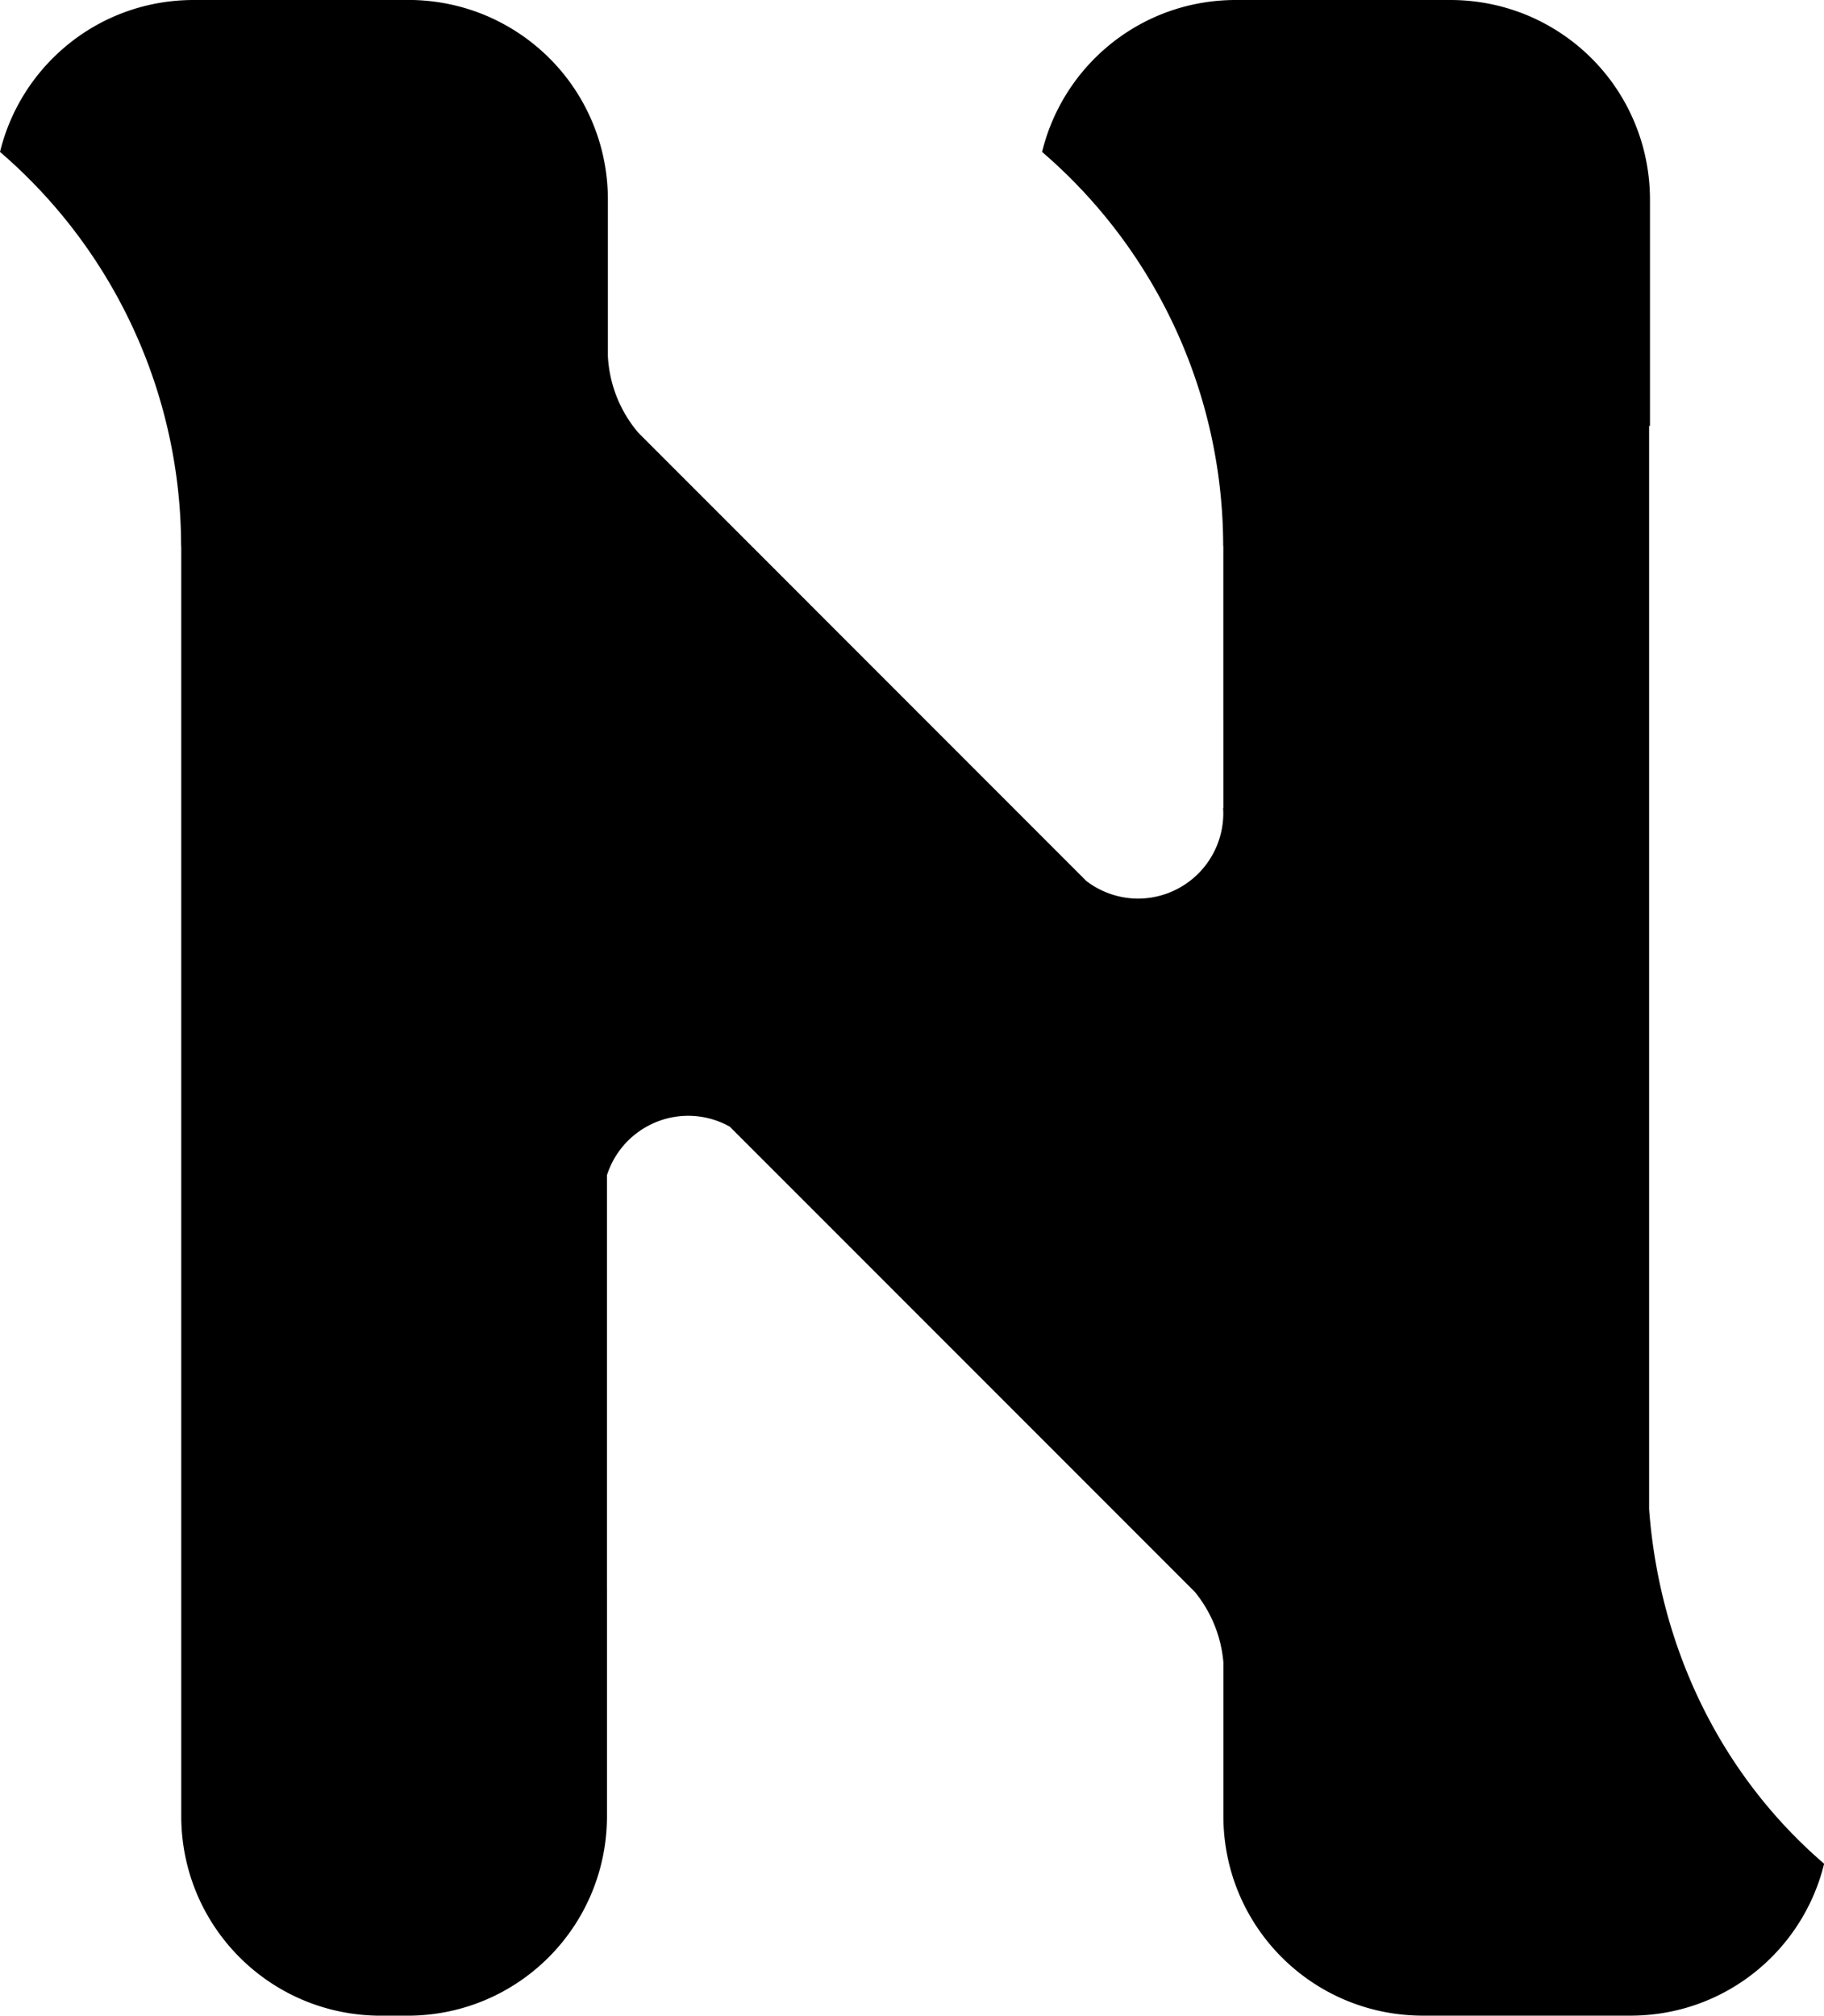 <?xml version="1.0" encoding="UTF-8" standalone="no"?>
<!-- Created with Inkscape (http://www.inkscape.org/) -->

<svg
   xmlns:dc="http://purl.org/dc/elements/1.1/"
   xmlns:cc="http://creativecommons.org/ns#"
   xmlns:rdf="http://www.w3.org/1999/02/22-rdf-syntax-ns#"
   xmlns:svg="http://www.w3.org/2000/svg"
   xmlns="http://www.w3.org/2000/svg"
   xmlns:sodipodi="http://sodipodi.sourceforge.net/DTD/sodipodi-0.dtd"
   xmlns:inkscape="http://www.inkscape.org/namespaces/inkscape"
   width="37.789mm"
   height="41.742mm"
   viewBox="0 0 37.789 41.742"
   version="1.1"
   id="svg2761"
   inkscape:version="0.92.4 (5da689c313, 2019-01-14)"
   sodipodi:docname="N.svg">
  <defs
     id="defs2755" />
  <sodipodi:namedview
     id="base"
     pagecolor="#ffffff"
     bordercolor="#666666"
     borderopacity="1.0"
     inkscape:pageopacity="0.0"
     inkscape:pageshadow="2"
     inkscape:zoom="0.98994949"
     inkscape:cx="47.436846"
     inkscape:cy="-164.22858"
     inkscape:document-units="mm"
     inkscape:current-layer="layer1"
     showgrid="false"
     fit-margin-top="0"
     fit-margin-left="0"
     fit-margin-right="0"
     fit-margin-bottom="0"
     inkscape:window-width="1600"
     inkscape:window-height="847"
     inkscape:window-x="-8"
     inkscape:window-y="22"
     inkscape:window-maximized="1" />
  <g
     inkscape:label="Layer 1"
     inkscape:groupmode="layer"
     id="layer1"
     transform="translate(-117.961,157.199)">
    <path
       inkscape:connector-curvature="0"
       style="opacity:1;fill:#000000;stroke:none;stroke-width:8.683;stroke-miterlimit:4;stroke-dasharray:none"
       d="m 121.974,-157.199 c -1.949,0 -3.571,1.337 -4.013,3.146 a 10.772,10.772 0 0 1 3.752,8.146 1.32,3.282 0 0 1 0.003,0.033 v 26.281 c 0,2.292 1.845,4.137 4.137,4.137 h 0.547 c 2.292,0 4.136,-1.845 4.136,-4.137 v -4.721 h -5.3e-4 v -8.547 a 1.769,1.769 0 0 1 1.685,-1.231 1.769,1.769 0 0 1 0.86,0.225 l 9.634,9.634 a 2.659,2.659 0 0 1 0.592,1.456 v 3.183 c 0,2.292 1.845,4.137 4.137,4.137 h 0.399 0.148 3.749 c 1.949,0 3.571,-1.337 4.013,-3.146 -2.165,-1.862 -3.414,-4.505 -3.626,-7.343 v -6.915 -15.518 h 0.018 v -4.683 c 0,-0.286 -0.029,-0.566 -0.084,-0.836 -0.055,-0.27 -0.136,-0.53 -0.241,-0.778 -0.104,-0.248 -0.232,-0.483 -0.38,-0.703 -0.148,-0.22 -0.317,-0.424 -0.504,-0.611 -0.187,-0.187 -0.392,-0.356 -0.612,-0.504 -0.22,-0.148 -0.455,-0.276 -0.703,-0.381 -0.248,-0.104 -0.507,-0.185 -0.777,-0.24 -0.27,-0.055 -0.549,-0.084 -0.836,-0.084 h -0.018 -0.529 -0.018 -3.879 c -1.949,0 -3.571,1.337 -4.013,3.146 a 10.772,10.772 0 0 1 3.752,8.146 1.32,3.282 0 0 1 0.003,0.033 v 3.596 h 5.3e-4 v 1.815 c -0.002,1.3e-4 -0.003,-1.3e-4 -0.005,0 a 1.769,1.769 0 0 1 0.004,0.104 1.769,1.769 0 0 1 -1.769,1.769 1.769,1.769 0 0 1 -1.068,-0.364 l -9.283,-9.284 a 2.659,2.659 0 0 1 -0.63,-1.584 v -3.241 c 0,-0.286 -0.029,-0.566 -0.084,-0.836 -0.055,-0.27 -0.136,-0.53 -0.241,-0.778 -0.104,-0.248 -0.232,-0.483 -0.38,-0.703 -0.148,-0.22 -0.317,-0.424 -0.504,-0.611 -0.187,-0.187 -0.392,-0.356 -0.612,-0.504 -0.22,-0.148 -0.455,-0.276 -0.703,-0.381 -0.248,-0.104 -0.507,-0.185 -0.777,-0.24 -0.27,-0.055 -0.549,-0.084 -0.836,-0.084 h -0.018 -0.529 -0.018 z"
       id="path2713-9" />
  </g>
</svg>
